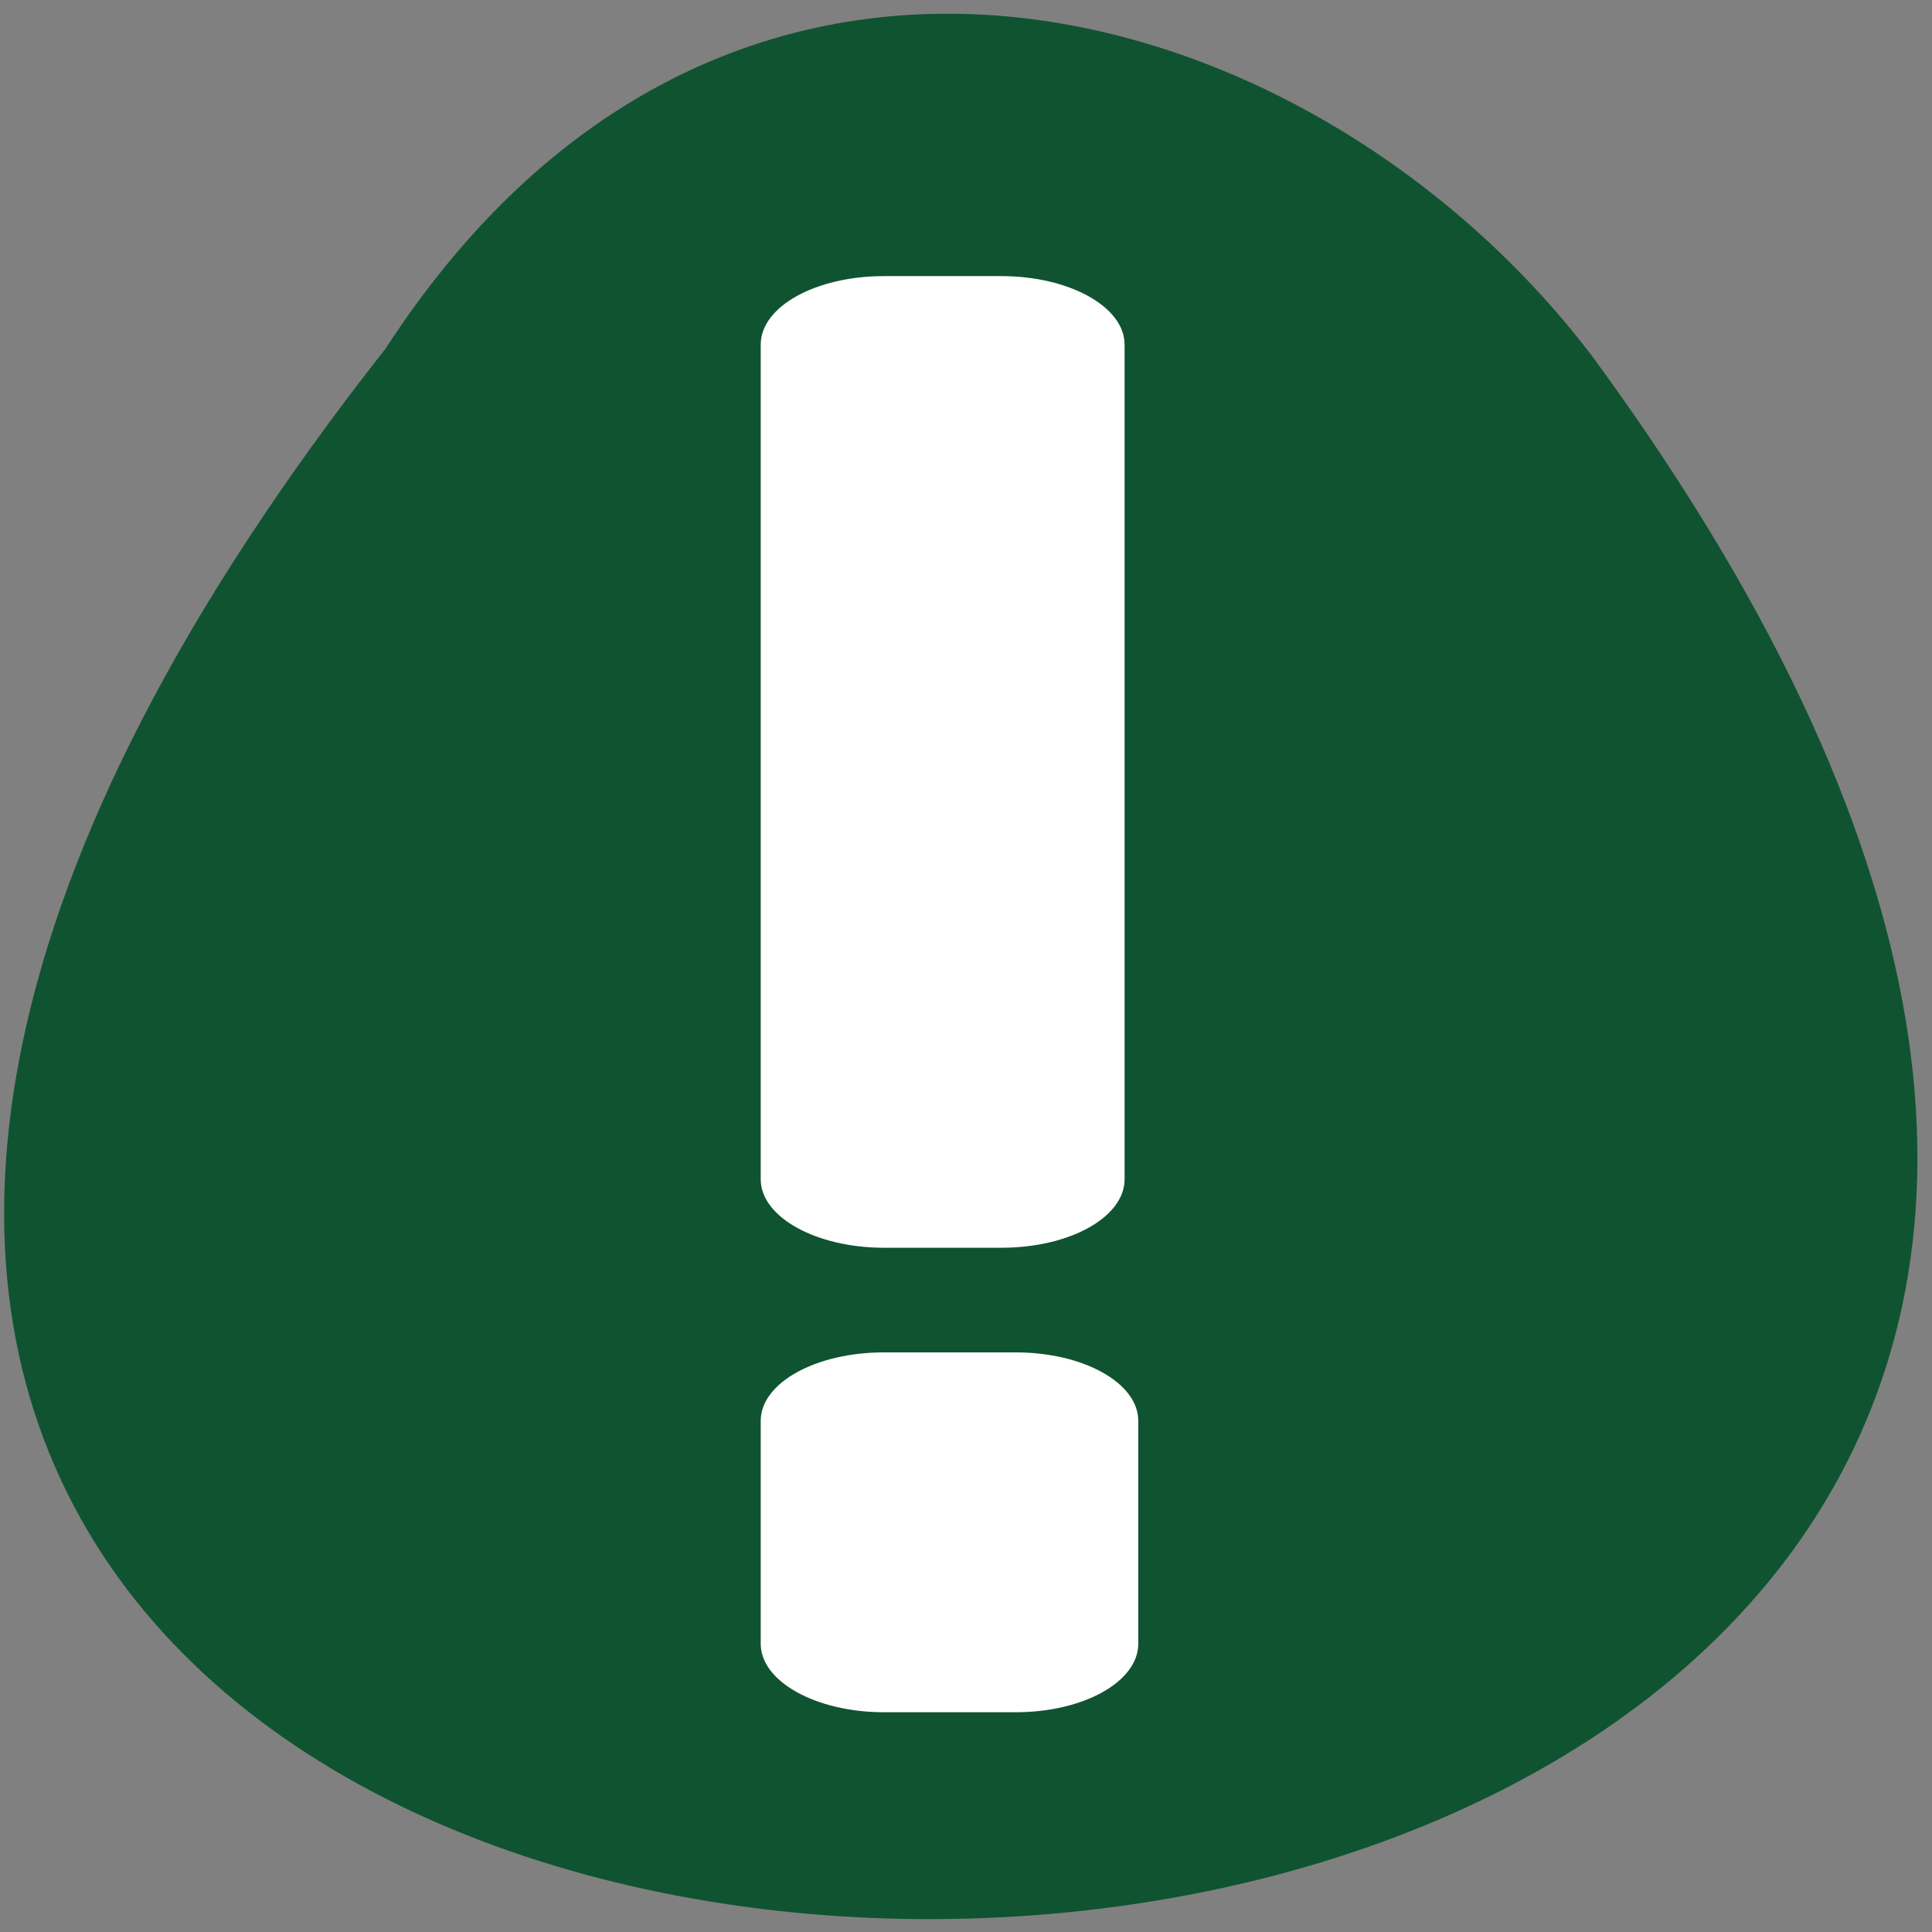 <svg xmlns="http://www.w3.org/2000/svg" viewBox="0 0 24 24"><rect x="0" y="0" width="24" height="24" fill="#808080" stroke="none"/><path d="m 4.79 4.33 c -20.61 26.2 33.83 25.79 15 0.11 c -3.41 -4.51 -10.71 -6.72 -15 -0.11" style="fill:#105331"/><g style="fill:#fff"><path d="m 10.98 16.8 h 1.64 c 0.84 0 1.52 0.38 1.52 0.85 v 2.77 c 0 0.47 -0.68 0.85 -1.52 0.85 h -1.64 c -0.84 0 -1.53 -0.38 -1.53 -0.85 v -2.77 c 0 -0.47 0.68 -0.85 1.53 -0.85"/><path d="m 10.98 3.43 h 1.46 c 0.84 0 1.53 0.38 1.53 0.85 v 10.37 c 0 0.47 -0.68 0.85 -1.53 0.85 h -1.46 c -0.84 0 -1.53 -0.38 -1.53 -0.85 v -10.37 c 0 -0.47 0.68 -0.85 1.53 -0.85"/></g></svg>